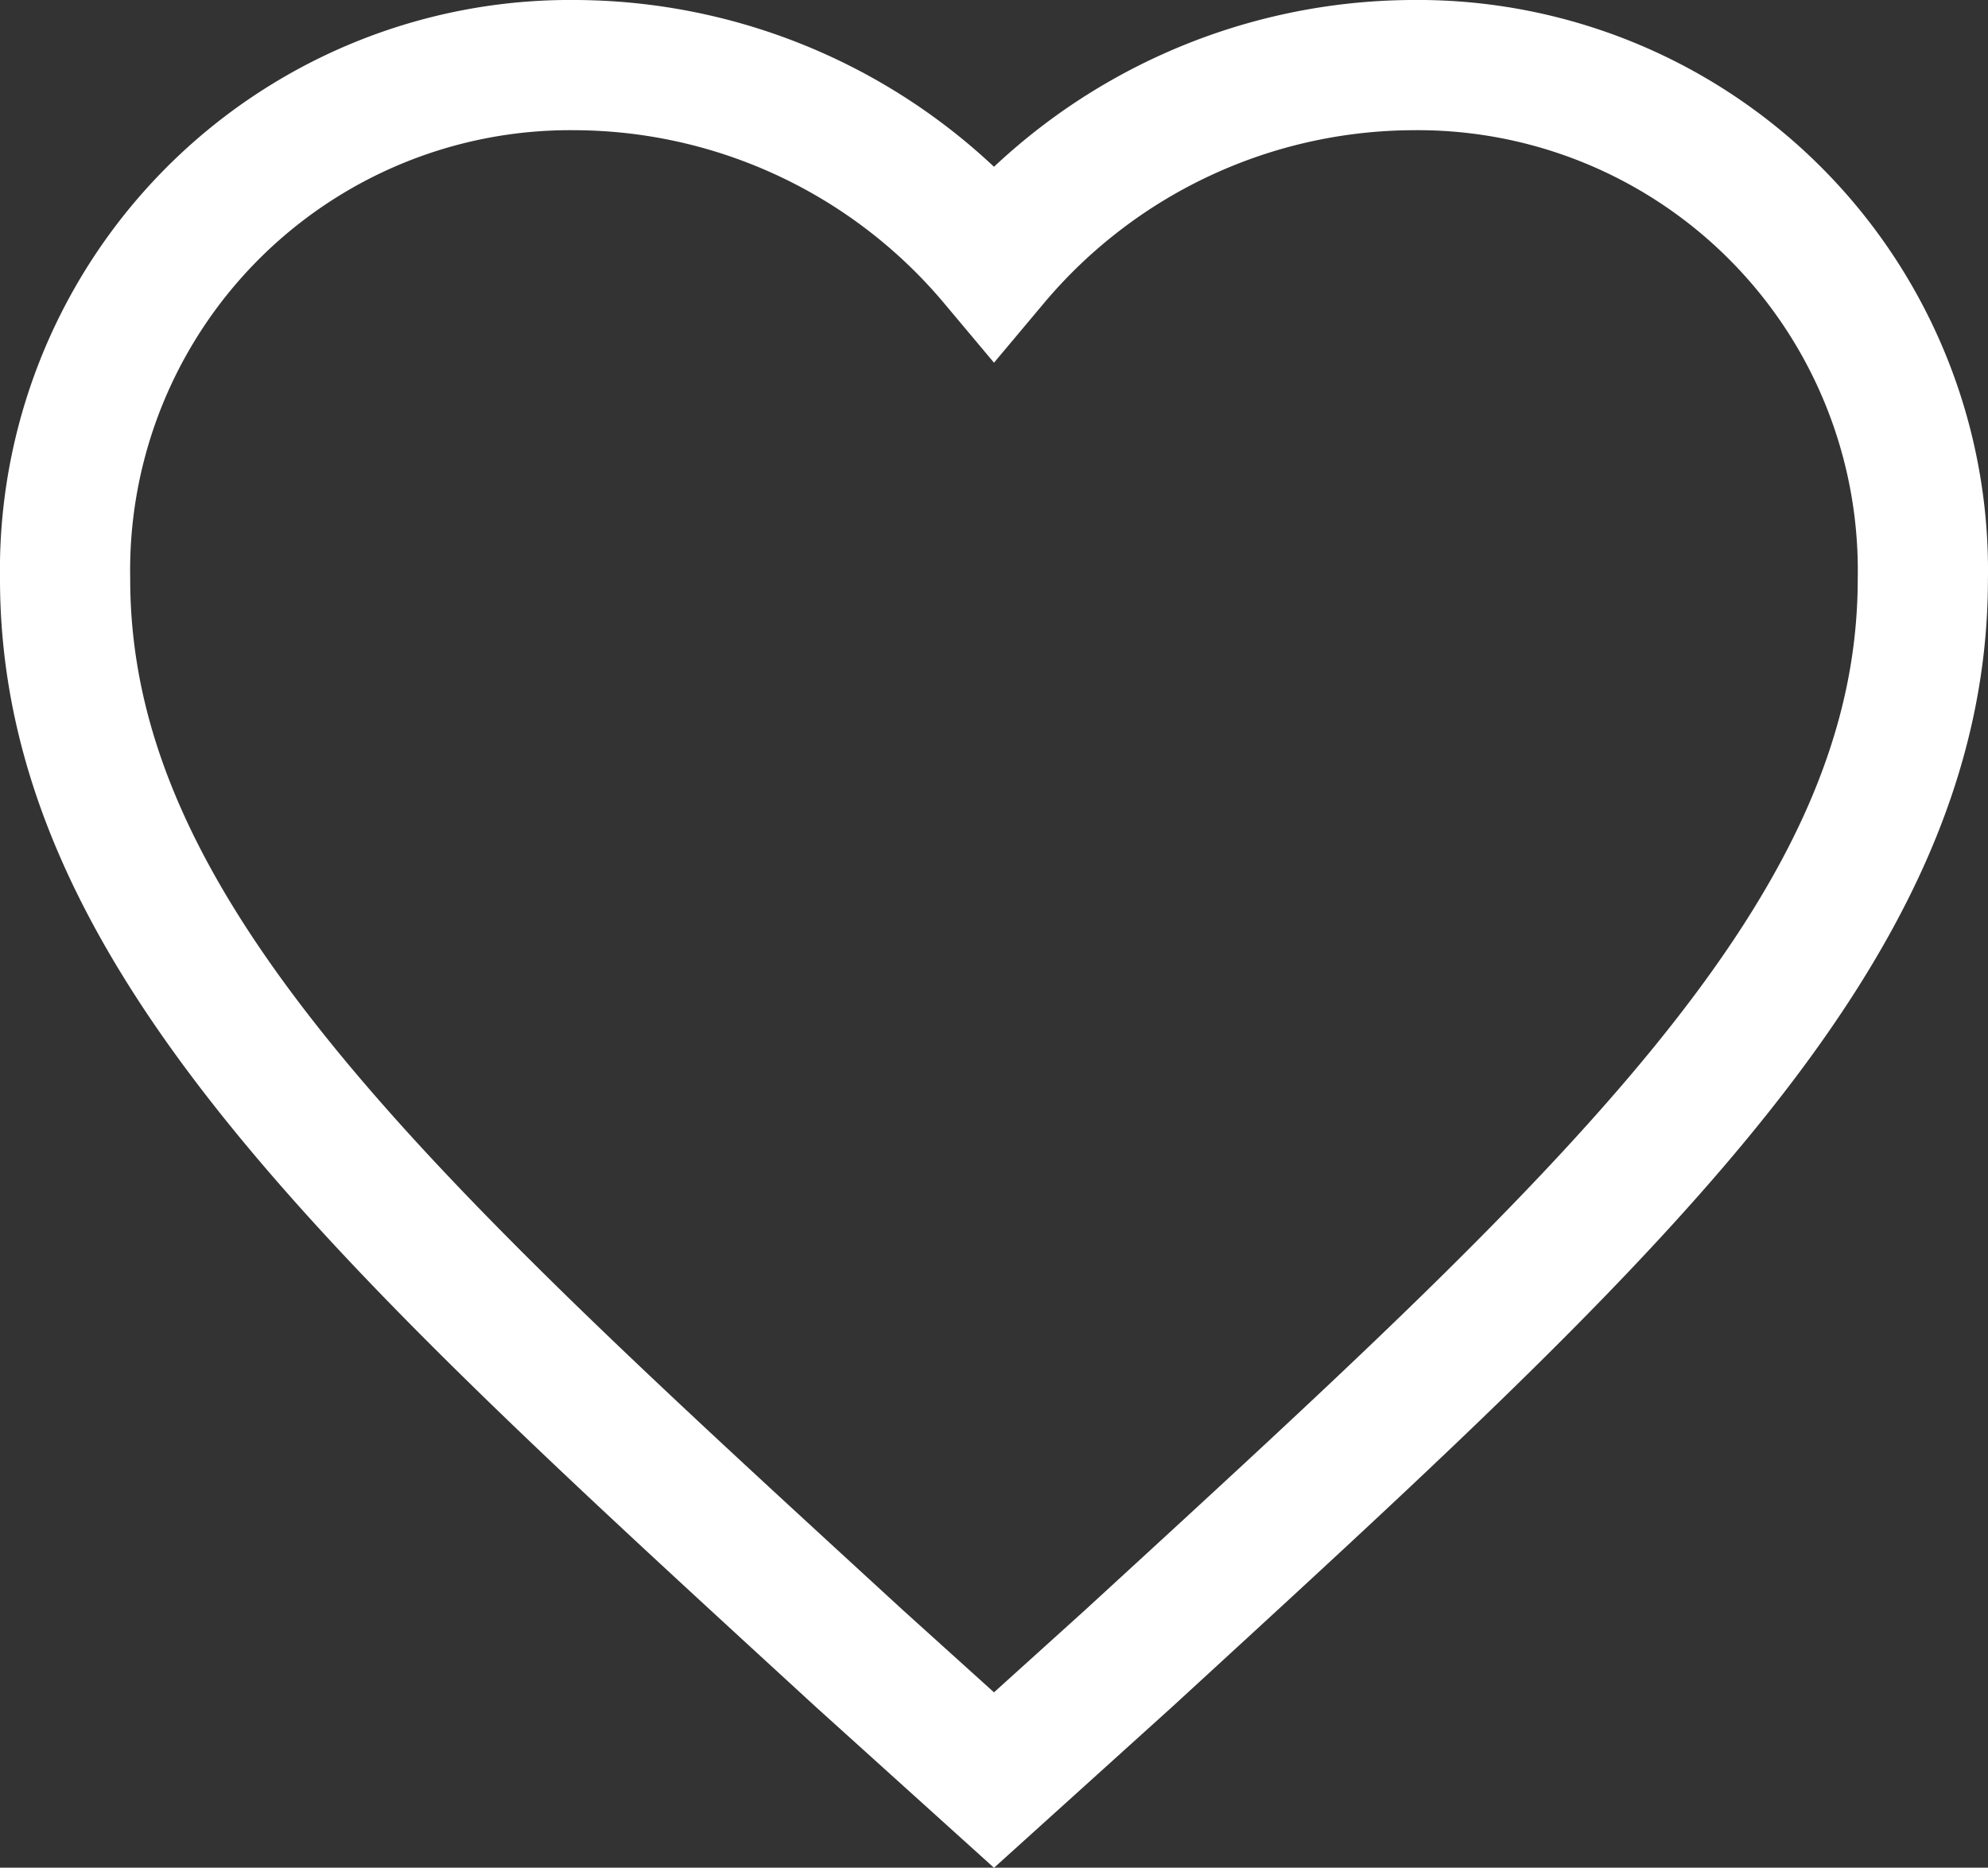 <svg xmlns="http://www.w3.org/2000/svg" width="30.536" height="28.687" viewBox="0 0 30.536 28.687">
  <rect x="0" y="0" width="30.536" height="28.687" fill="#333333" stroke="none"/>
  <path id="_ionicons_svg_md-heart" d="M62.268,90.341,60.2,88.474C52.851,81.728,48,77.349,48,71.895A7.759,7.759,0,0,1,55.847,64a8.44,8.44,0,0,1,6.421,3.015A8.44,8.44,0,0,1,68.688,64a7.759,7.759,0,0,1,7.847,7.895c0,5.454-4.851,9.833-12.2,16.579Z" transform="translate(-47 -63)" fill="none" stroke="#fff" stroke-width="2"/>
</svg>
